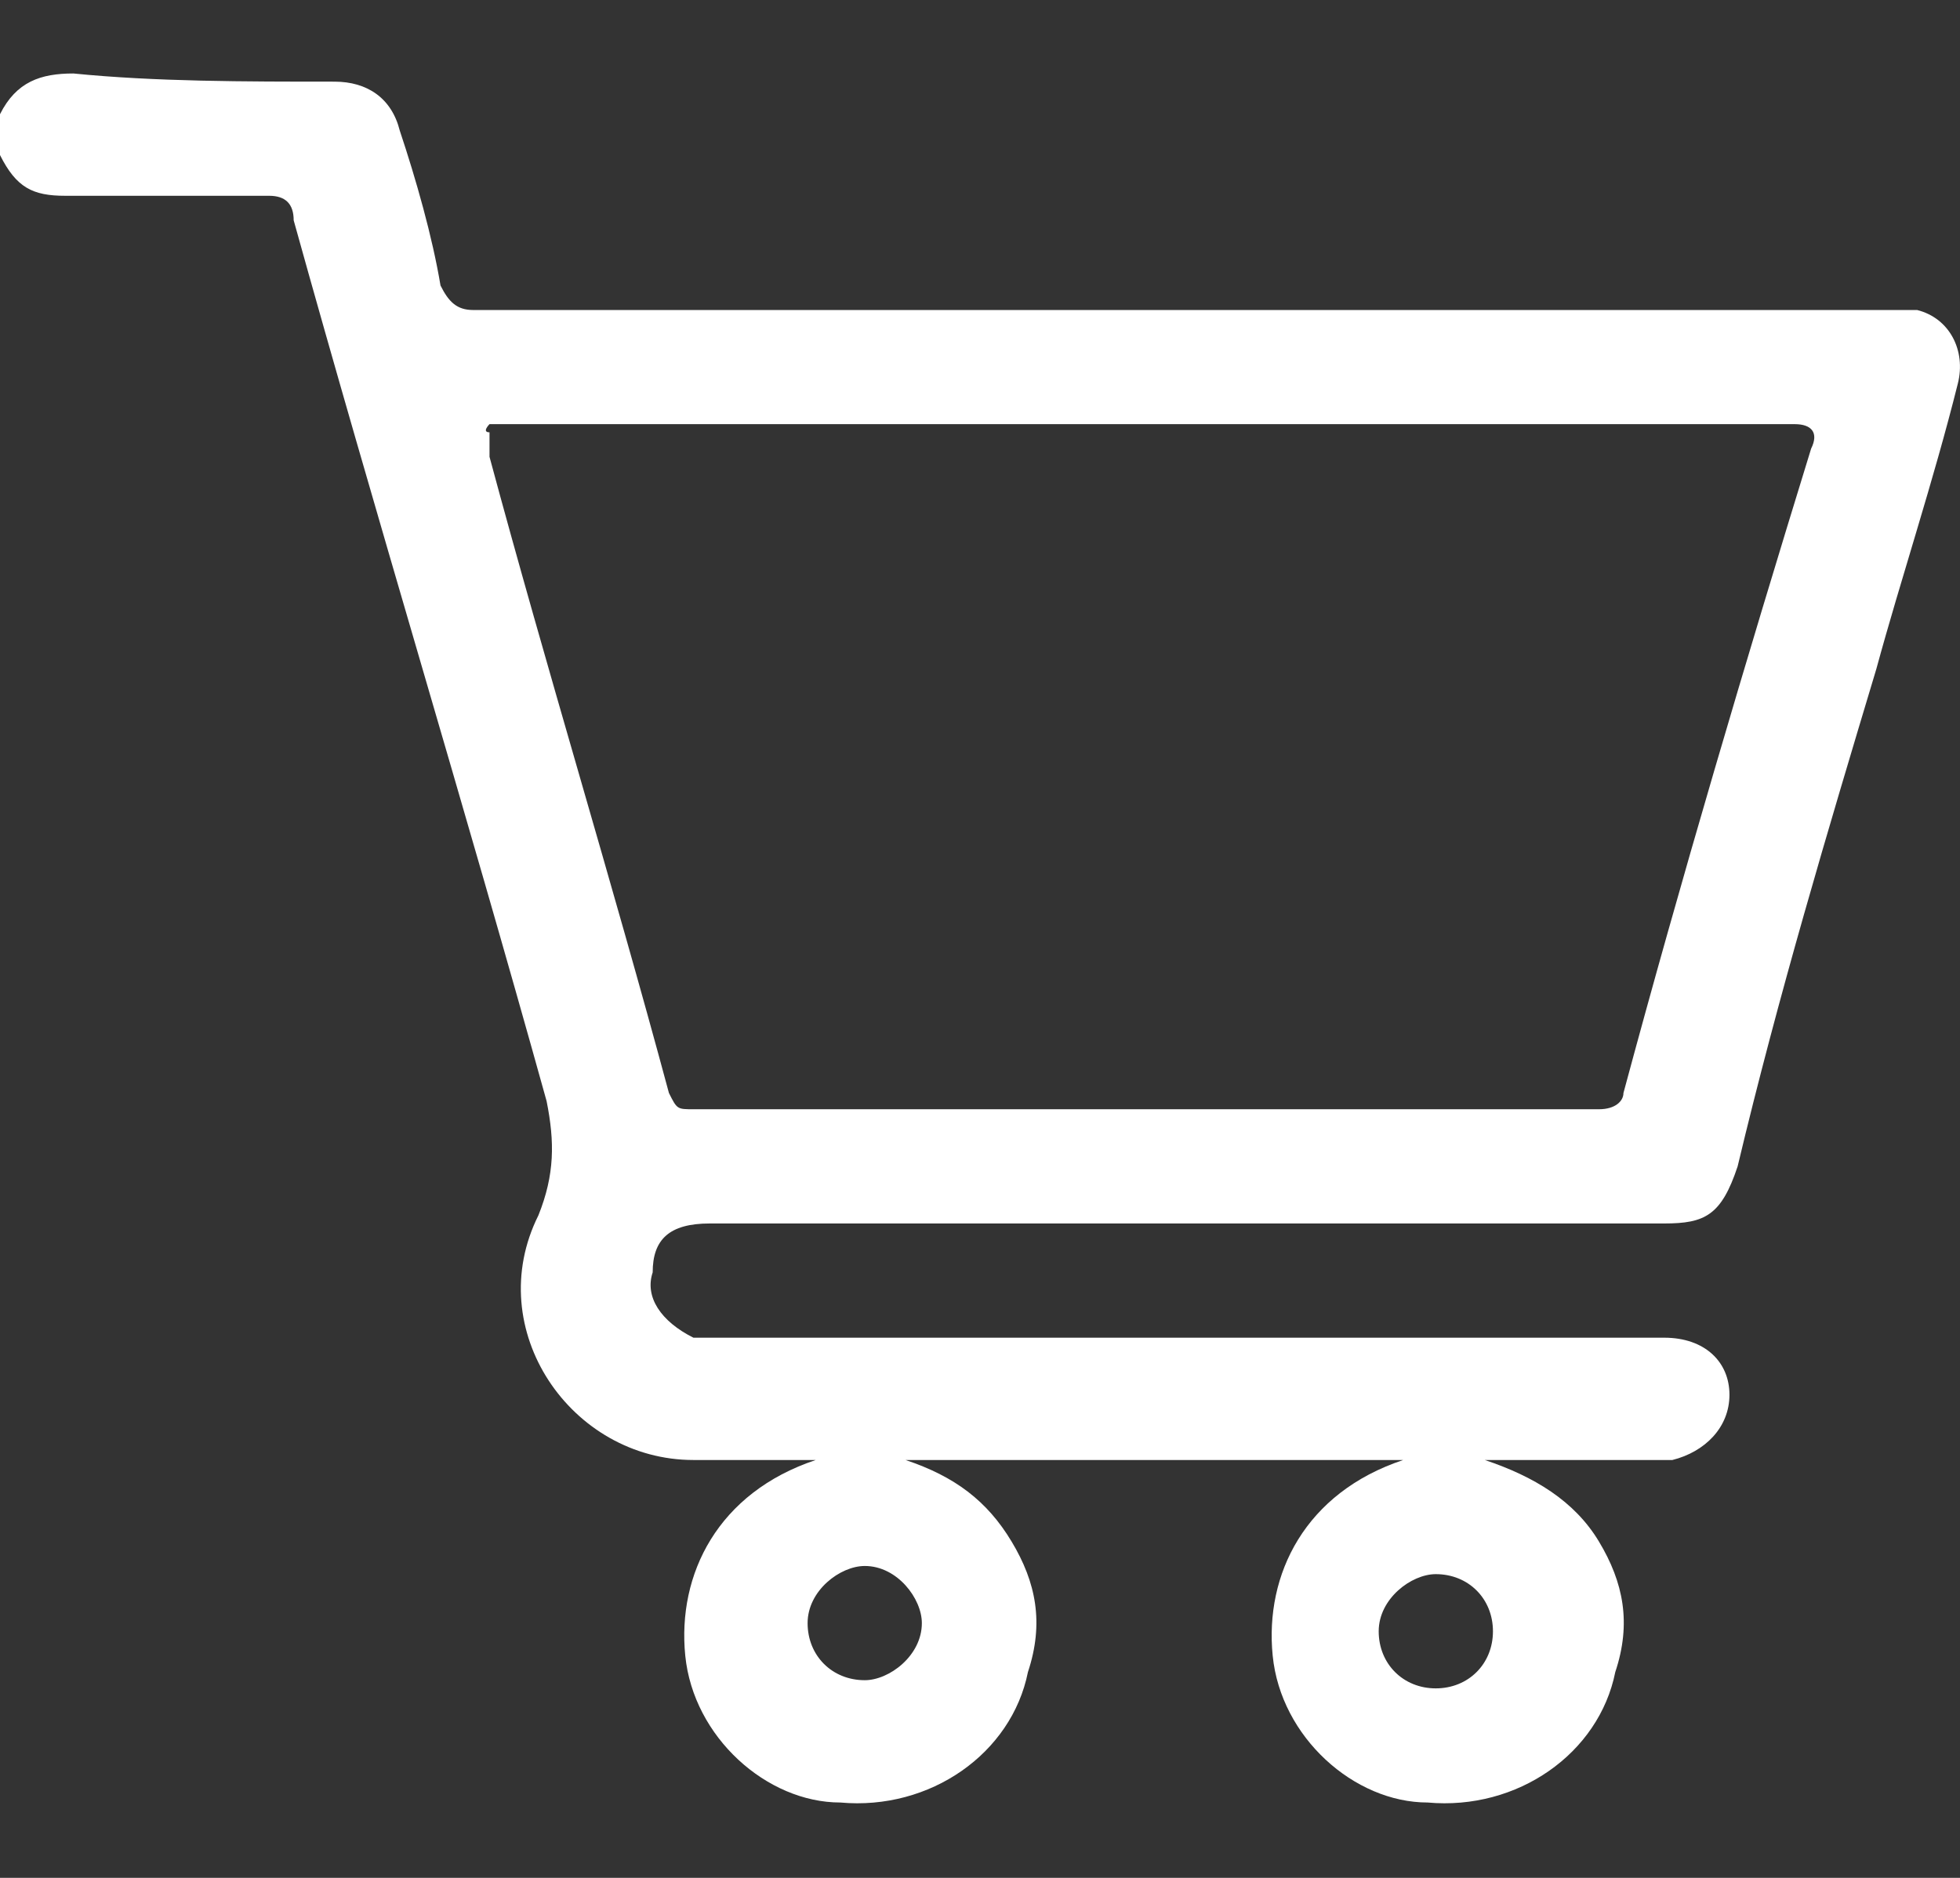 <svg width="24" height="23" viewBox="0 0 24 23" fill="none" xmlns="http://www.w3.org/2000/svg">
<rect x="0" y="0" width="24" height="23" fill="#333333" stroke="none"/>
<path d="M0 1.399C0.2 1 0.499 0.9 0.899 0.9C1.898 1 2.997 1 4.096 1C4.495 1 4.795 1.2 4.895 1.599C5.095 2.199 5.294 2.898 5.394 3.497C5.494 3.697 5.594 3.797 5.794 3.797C11.588 3.797 17.282 3.797 23.076 3.797C23.175 3.797 23.375 3.797 23.475 3.797C23.875 3.897 24.074 4.296 23.974 4.696C23.675 5.895 23.275 7.093 22.976 8.192C22.376 10.19 21.777 12.188 21.277 14.286C21.078 14.885 20.878 14.985 20.378 14.985C16.483 14.985 12.587 14.985 8.691 14.985C8.191 14.985 7.992 15.185 7.992 15.584C7.892 15.884 8.091 16.184 8.491 16.384C8.591 16.384 8.791 16.384 8.891 16.384C12.687 16.384 16.582 16.384 20.378 16.384C20.878 16.384 21.177 16.683 21.177 17.083C21.177 17.482 20.878 17.782 20.478 17.882C19.679 17.882 18.98 17.882 18.181 17.882C18.78 18.082 19.279 18.381 19.579 18.881C19.879 19.38 19.979 19.88 19.779 20.479C19.579 21.478 18.58 22.177 17.481 22.077C16.582 22.077 15.683 21.278 15.584 20.279C15.484 19.28 15.983 18.281 17.182 17.882C15.184 17.882 13.186 17.882 11.088 17.882C11.688 18.082 12.087 18.381 12.387 18.881C12.687 19.38 12.786 19.88 12.587 20.479C12.387 21.478 11.388 22.177 10.289 22.077C9.39 22.077 8.491 21.278 8.391 20.279C8.291 19.28 8.791 18.281 9.989 17.882C9.49 17.882 8.99 17.882 8.491 17.882C6.993 17.882 5.894 16.284 6.593 14.885C6.793 14.386 6.793 13.986 6.693 13.486C5.694 9.89 4.595 6.294 3.596 2.698C3.596 2.498 3.496 2.398 3.296 2.398C2.497 2.398 1.698 2.398 0.799 2.398C0.4 2.398 0.2 2.298 0 1.899C0 1.799 0 1.599 0 1.399ZM14.085 5.195C11.488 5.195 8.891 5.195 6.193 5.195C6.094 5.195 6.094 5.195 5.994 5.195C5.994 5.195 5.894 5.295 5.994 5.295C5.994 5.395 5.994 5.495 5.994 5.595C6.693 8.192 7.492 10.789 8.191 13.387C8.291 13.586 8.291 13.586 8.491 13.586C12.187 13.586 15.883 13.586 19.579 13.586C19.779 13.586 19.879 13.486 19.879 13.387C20.578 10.789 21.377 8.092 22.177 5.495C22.276 5.295 22.177 5.195 21.977 5.195C19.379 5.195 16.782 5.195 14.085 5.195ZM11.288 19.88C11.288 19.58 10.988 19.18 10.589 19.18C10.289 19.18 9.889 19.48 9.889 19.88C9.889 20.279 10.189 20.579 10.589 20.579C10.888 20.579 11.288 20.279 11.288 19.88ZM17.581 19.28C17.282 19.28 16.882 19.58 16.882 19.98C16.882 20.379 17.182 20.679 17.581 20.679C17.981 20.679 18.281 20.379 18.281 19.98C18.281 19.58 17.981 19.28 17.581 19.28Z" fill="white"/>
</svg>
